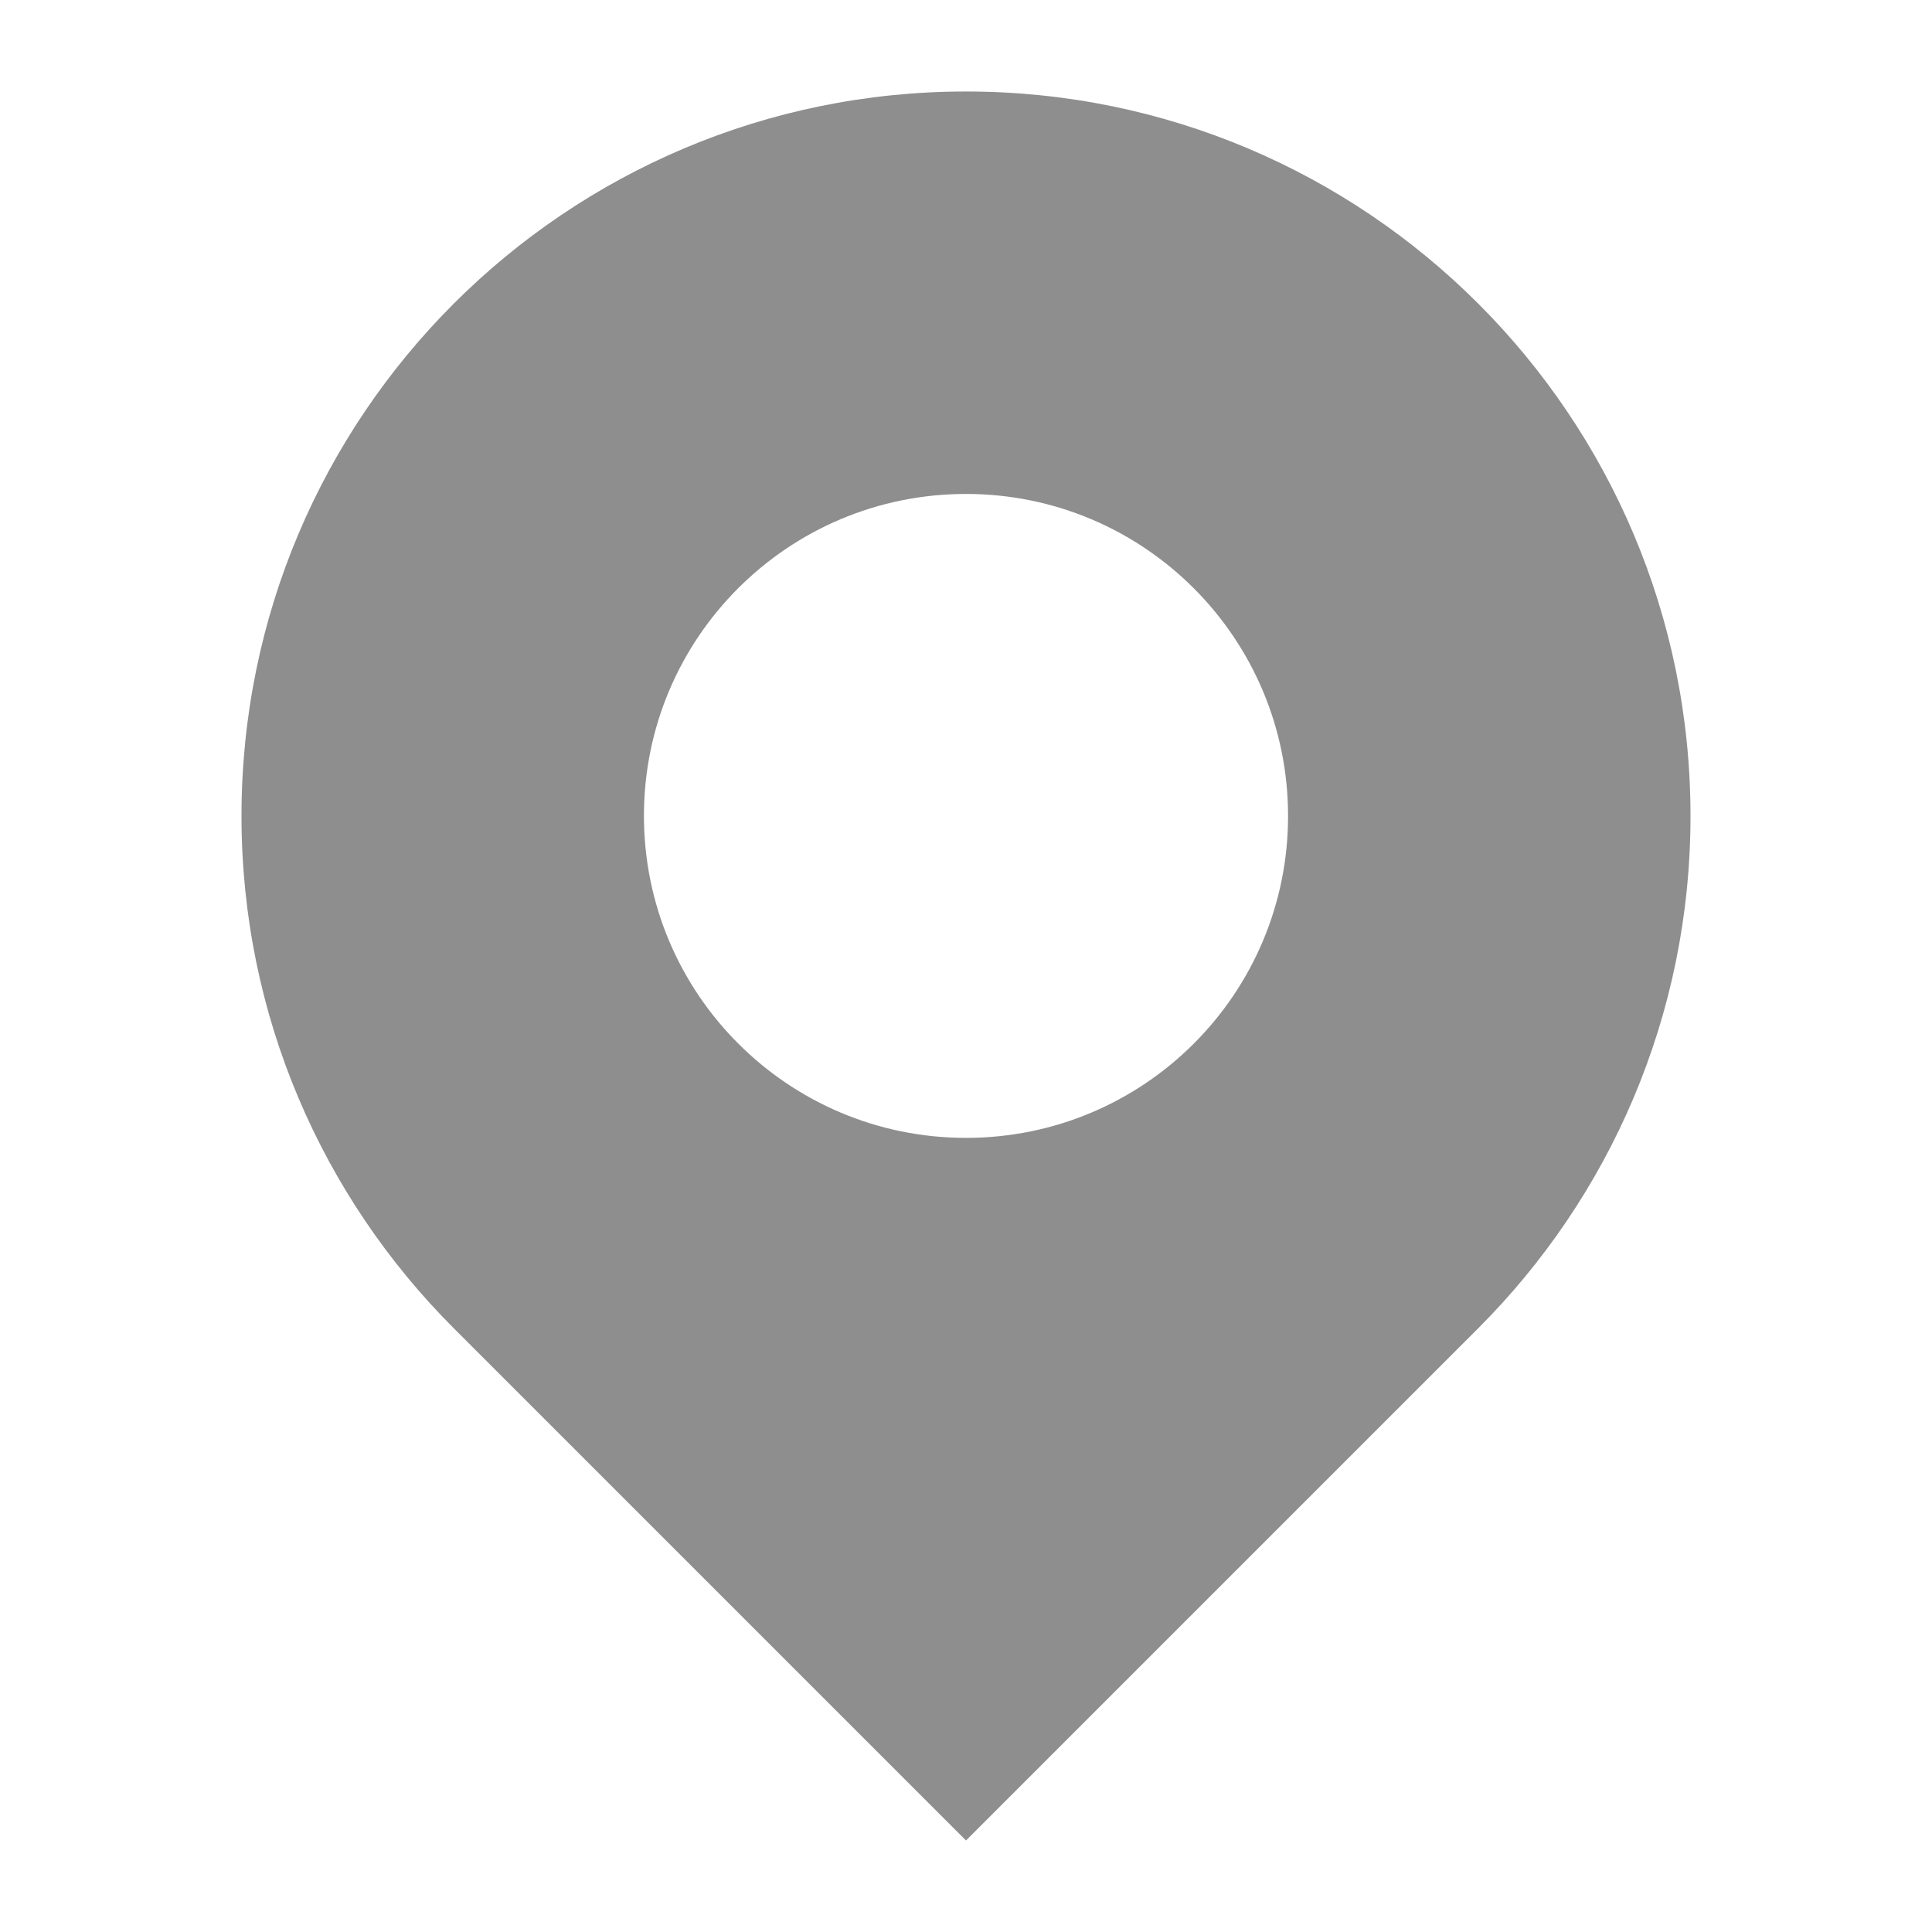 <?xml version="1.0" standalone="no"?><!DOCTYPE svg PUBLIC "-//W3C//DTD SVG 1.1//EN" "http://www.w3.org/Graphics/SVG/1.1/DTD/svg11.dtd"><svg t="1578113719237" class="icon" viewBox="0 0 1024 1024" version="1.1" xmlns="http://www.w3.org/2000/svg" p-id="11086" xmlns:xlink="http://www.w3.org/1999/xlink" width="128" height="128"><defs><style type="text/css"></style></defs><path d="M512 48.5c-212.1 0-384 171.9-384 384 0 106 43 202 112.5 271.5L512 975.5 783.5 704C853 634.5 896 538.5 896 432.5c0-212.1-171.9-384-384-384z m0 554.6c-94.3 0-170.7-76.4-170.7-170.7S417.7 261.8 512 261.8s170.7 76.4 170.7 170.7S606.3 603.1 512 603.1z" fill="#8e8e8e" p-id="11087"></path></svg>